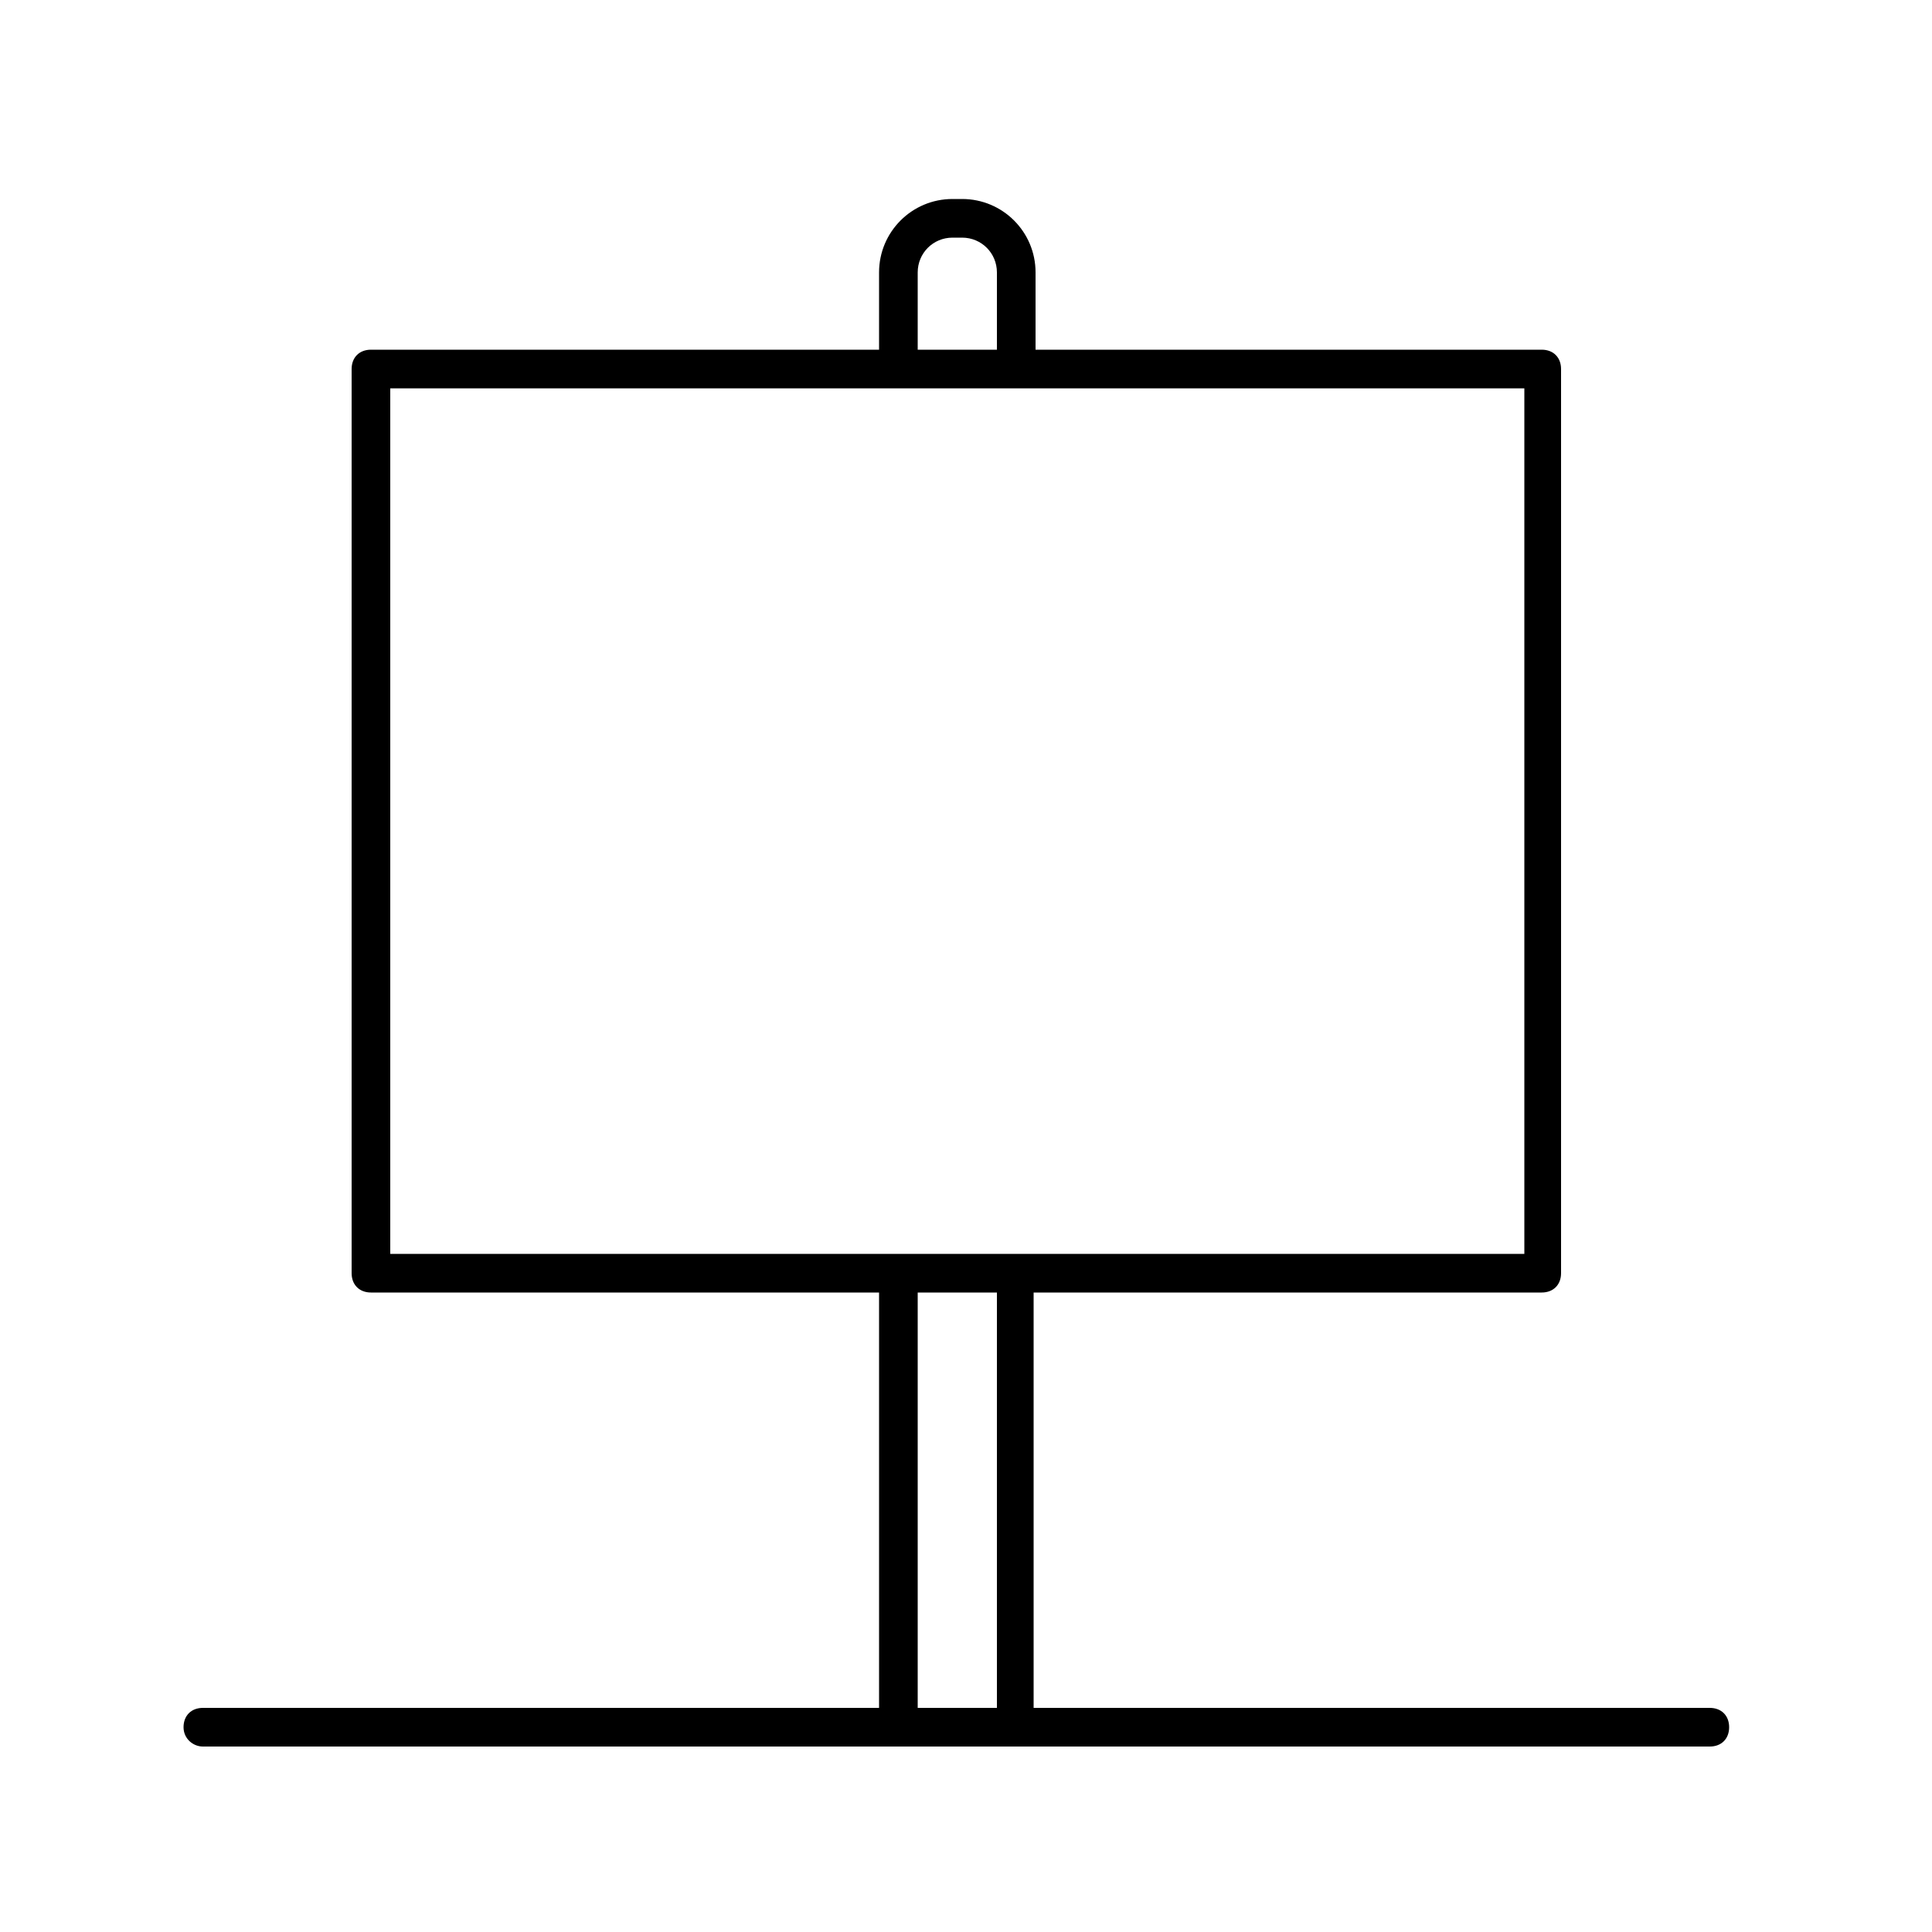
<svg height='100px' width='100%'  fill="#000000" xmlns="http://www.w3.org/2000/svg" xmlns:xlink="http://www.w3.org/1999/xlink" version="1.1" x="0px" y="0px" viewBox="0 0 100 100" style="enable-background:new 0 0 100 100;" xml:space="preserve">>
<path d="M10.5,90.4h78c0.6,0,1-0.4,1-1s-0.4-1-1-1h-35V66.9h26.3c0.6,0,1-0.4,1-1V19.1c0-0.6-0.4-1-1-1H53.6v-4
	c0-2.1-1.7-3.8-3.8-3.8h-0.5c-2.1,0-3.8,1.7-3.8,3.8v4H19.2c-0.6,0-1,0.4-1,1v46.8c0,0.6,0.4,1,1,1h26.3v21.5h-35c-0.6,0-1,0.4-1,1
	S10,90.4,10.5,90.4z M47.5,14.1c0-1,0.8-1.8,1.8-1.8h0.5c1,0,1.8,0.8,1.8,1.8v4h-4.1L47.5,14.1L47.5,14.1z M20.2,20.1h58.7v44.8
	H20.2V20.1z M47.5,66.9h4.1v21.5h-4.1C47.5,88.4,47.5,66.9,47.5,66.9z"/>
</svg>
